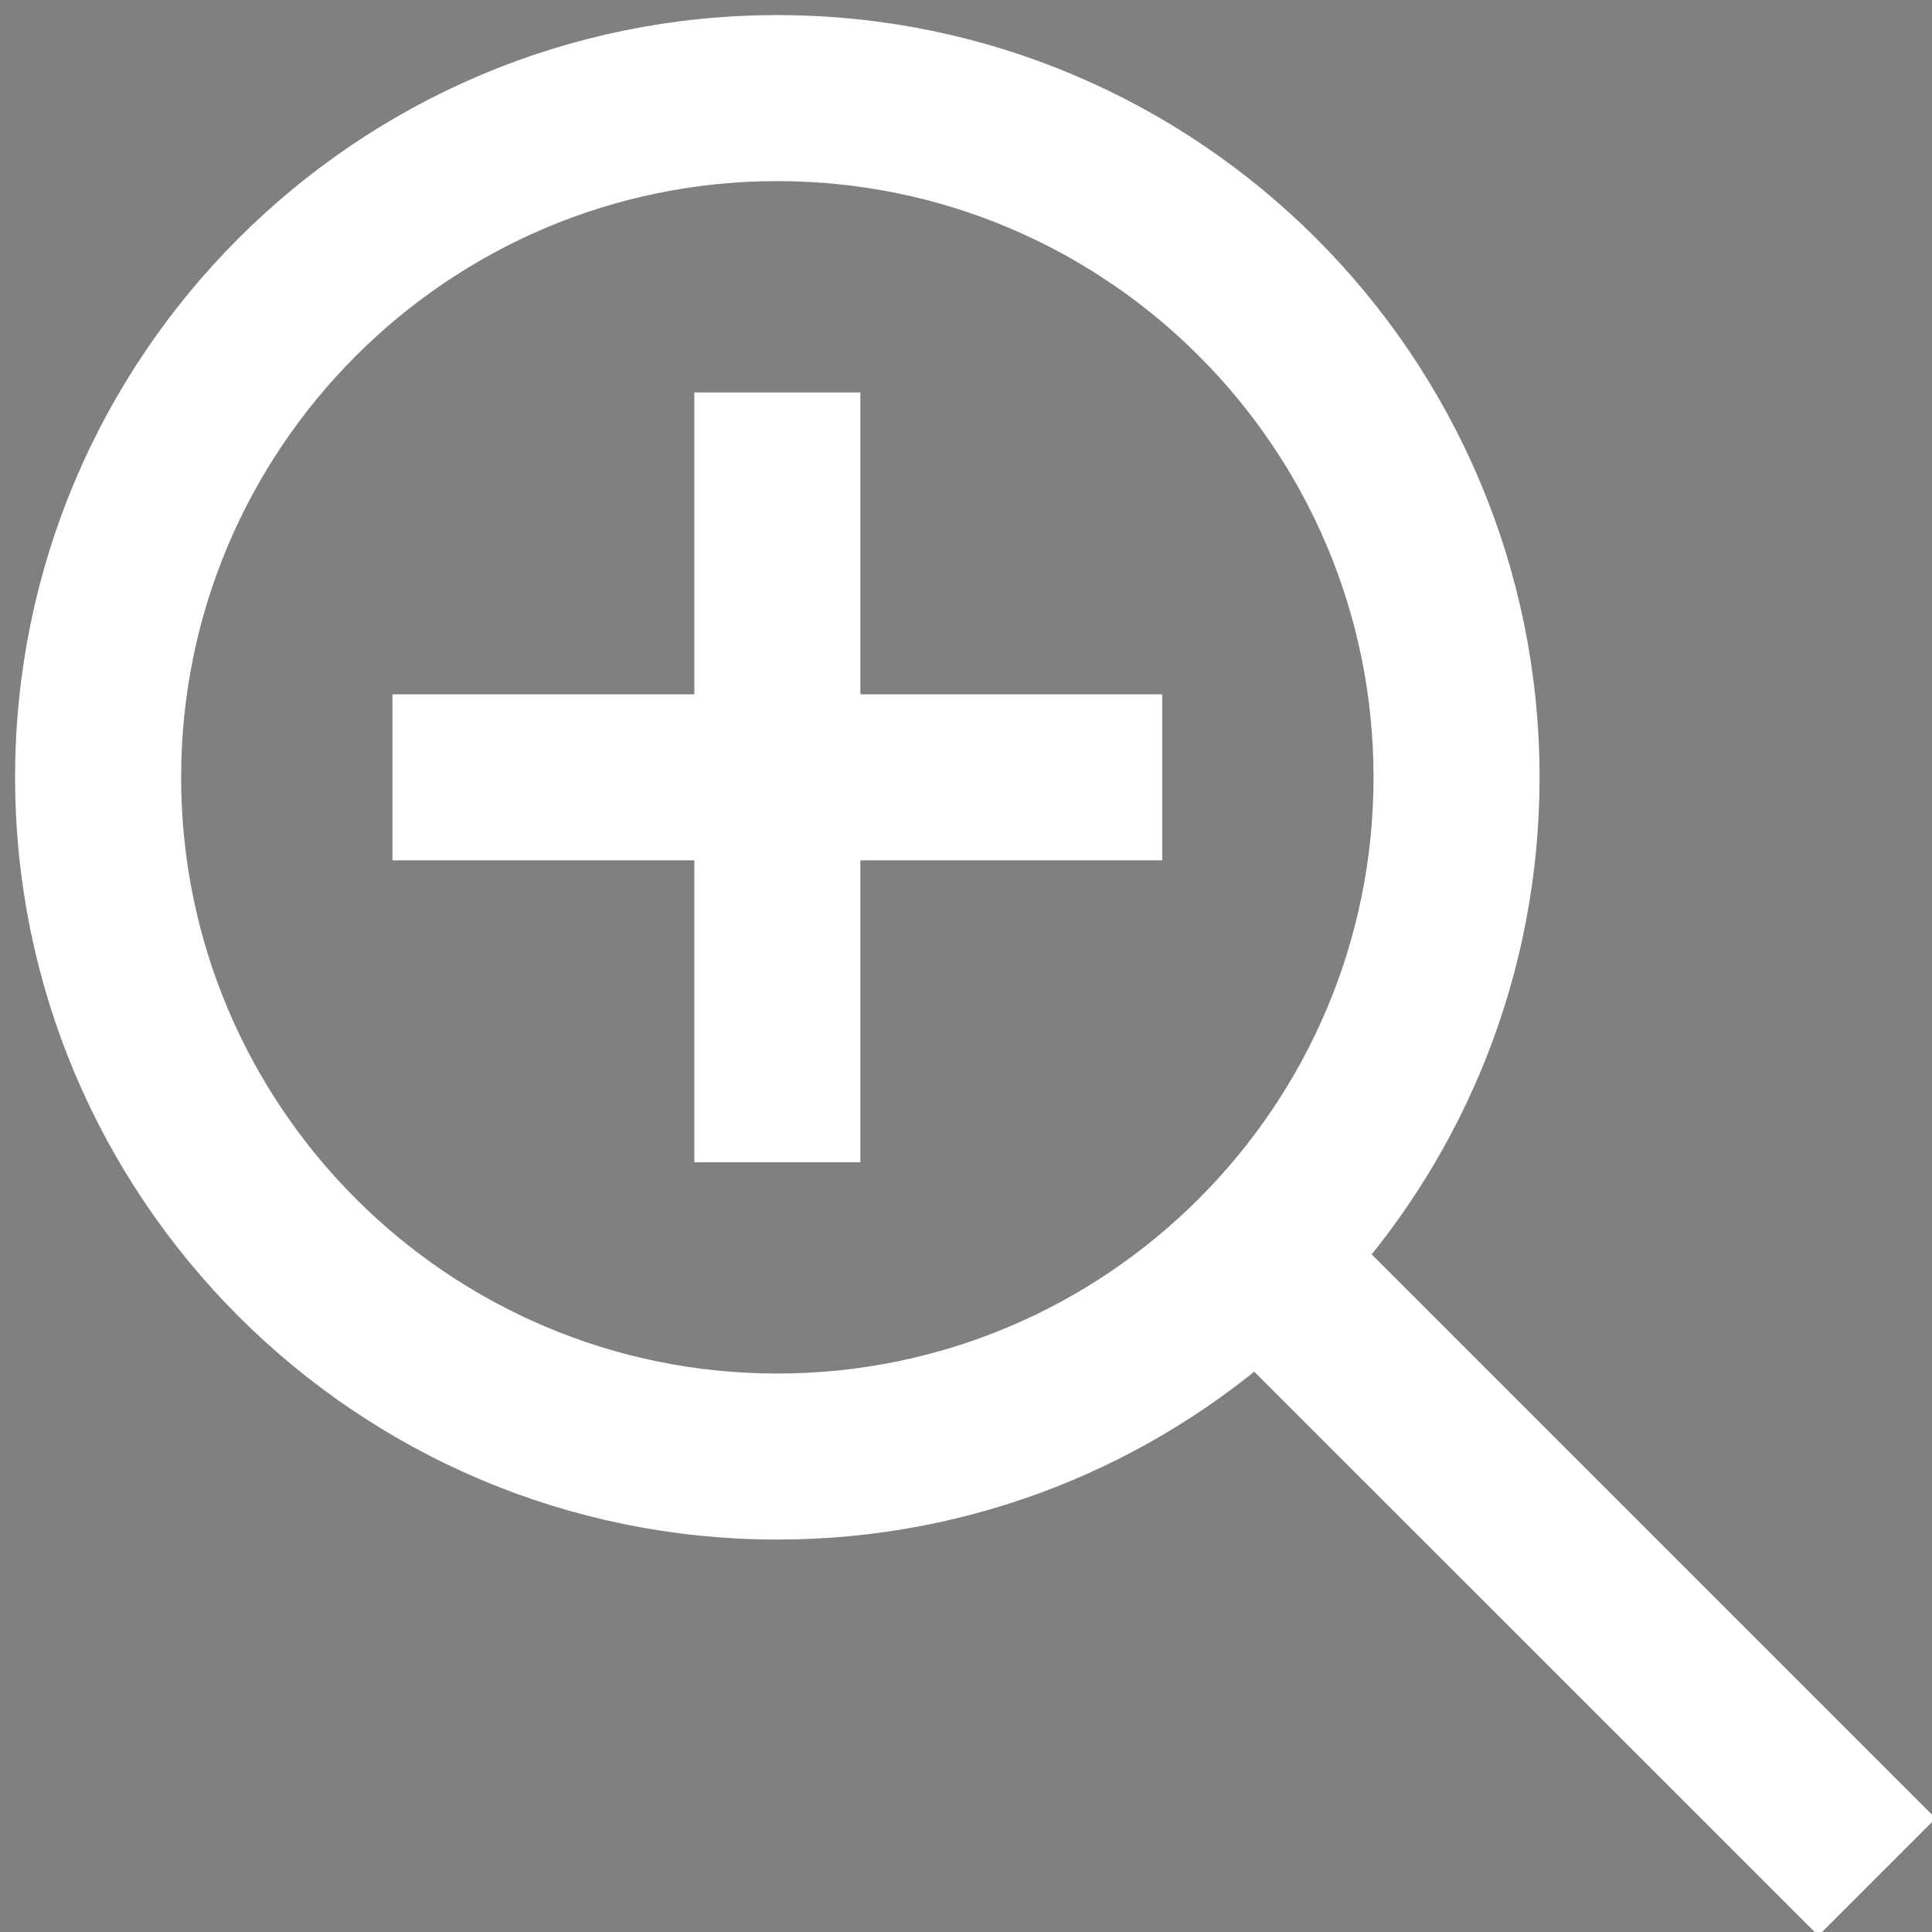 <svg xmlns="http://www.w3.org/2000/svg" viewBox="0 0 128 128" width="64" height="64"><rect x="0" y="0" width="128" height="128" fill="#808080" stroke="none"/><style>tspan { white-space:pre } .shp0 { fill: #000000;stroke: #ffffff;paint-order:stroke fill markers;stroke-width: 6 }</style><path id="Layer" fill-rule="evenodd" class="shp0" d="M51.5 99c-26.22 0-47.5-21.28-47.5-47.5s21.28-47.5 47.5-47.5 47.5 21.28 47.5 47.5c0 12.21-4.62 23.35-12.2 31.77l37.2 37.2-3.53 3.53-37.21-37.2c-8.41 7.58-19.55 12.2-31.76 12.2zm0-90c-23.45 0-42.5 19.05-42.5 42.5s19.05 42.5 42.5 42.5 42.5-19.05 42.5-42.5c0-23.46-19.05-42.5-42.5-42.5zm-22.5 40h20v-20h5v20h20v5h-20v20h-5v-20h-20v-5z"/></svg>